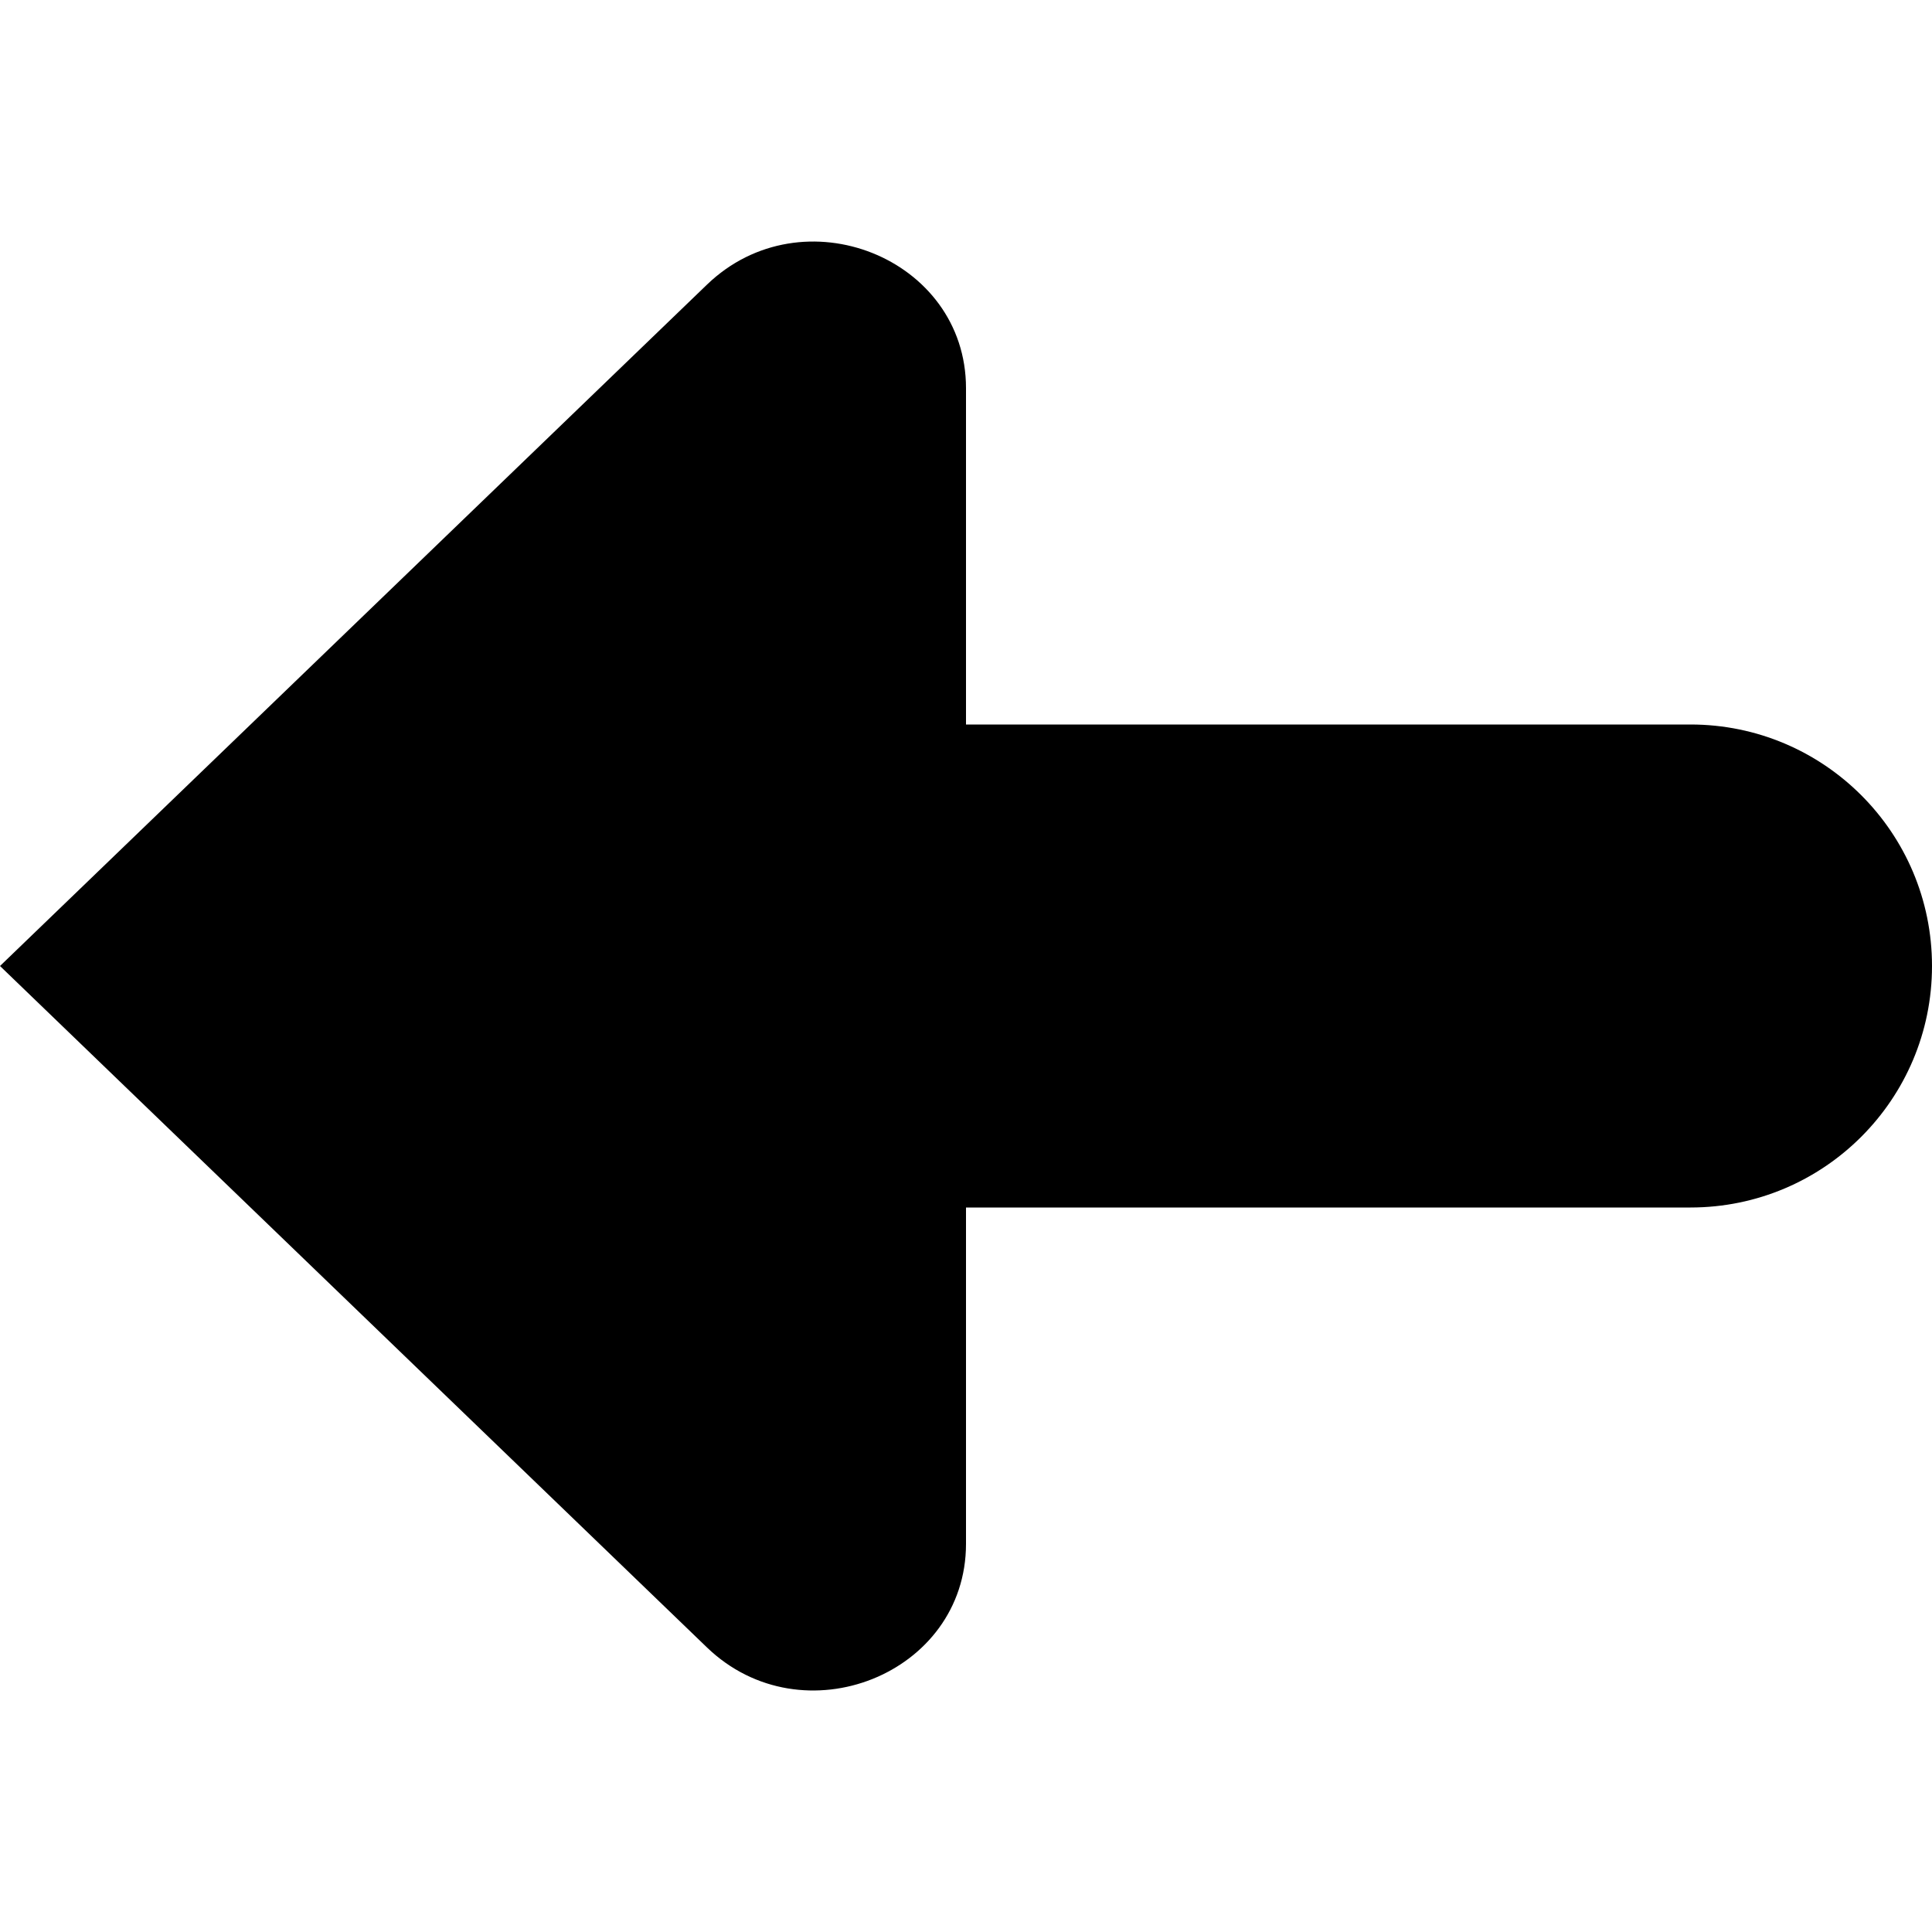 <svg
  width="24"
  height="24"
  viewBox="0 0 24 24"
  fill="none"
  xmlns="http://www.w3.org/2000/svg"
>
  <path
    d="M21 9H12V4.822C12 3.203 9.969 2.391 8.781 3.537L0 12L8.781 20.464C9.969 21.609 12 20.798 12 19.179V15H21C22.657 15 24 13.657 24 12C24 10.343 22.657 9 21 9Z"
    fill="currentColor"
  />
</svg>
